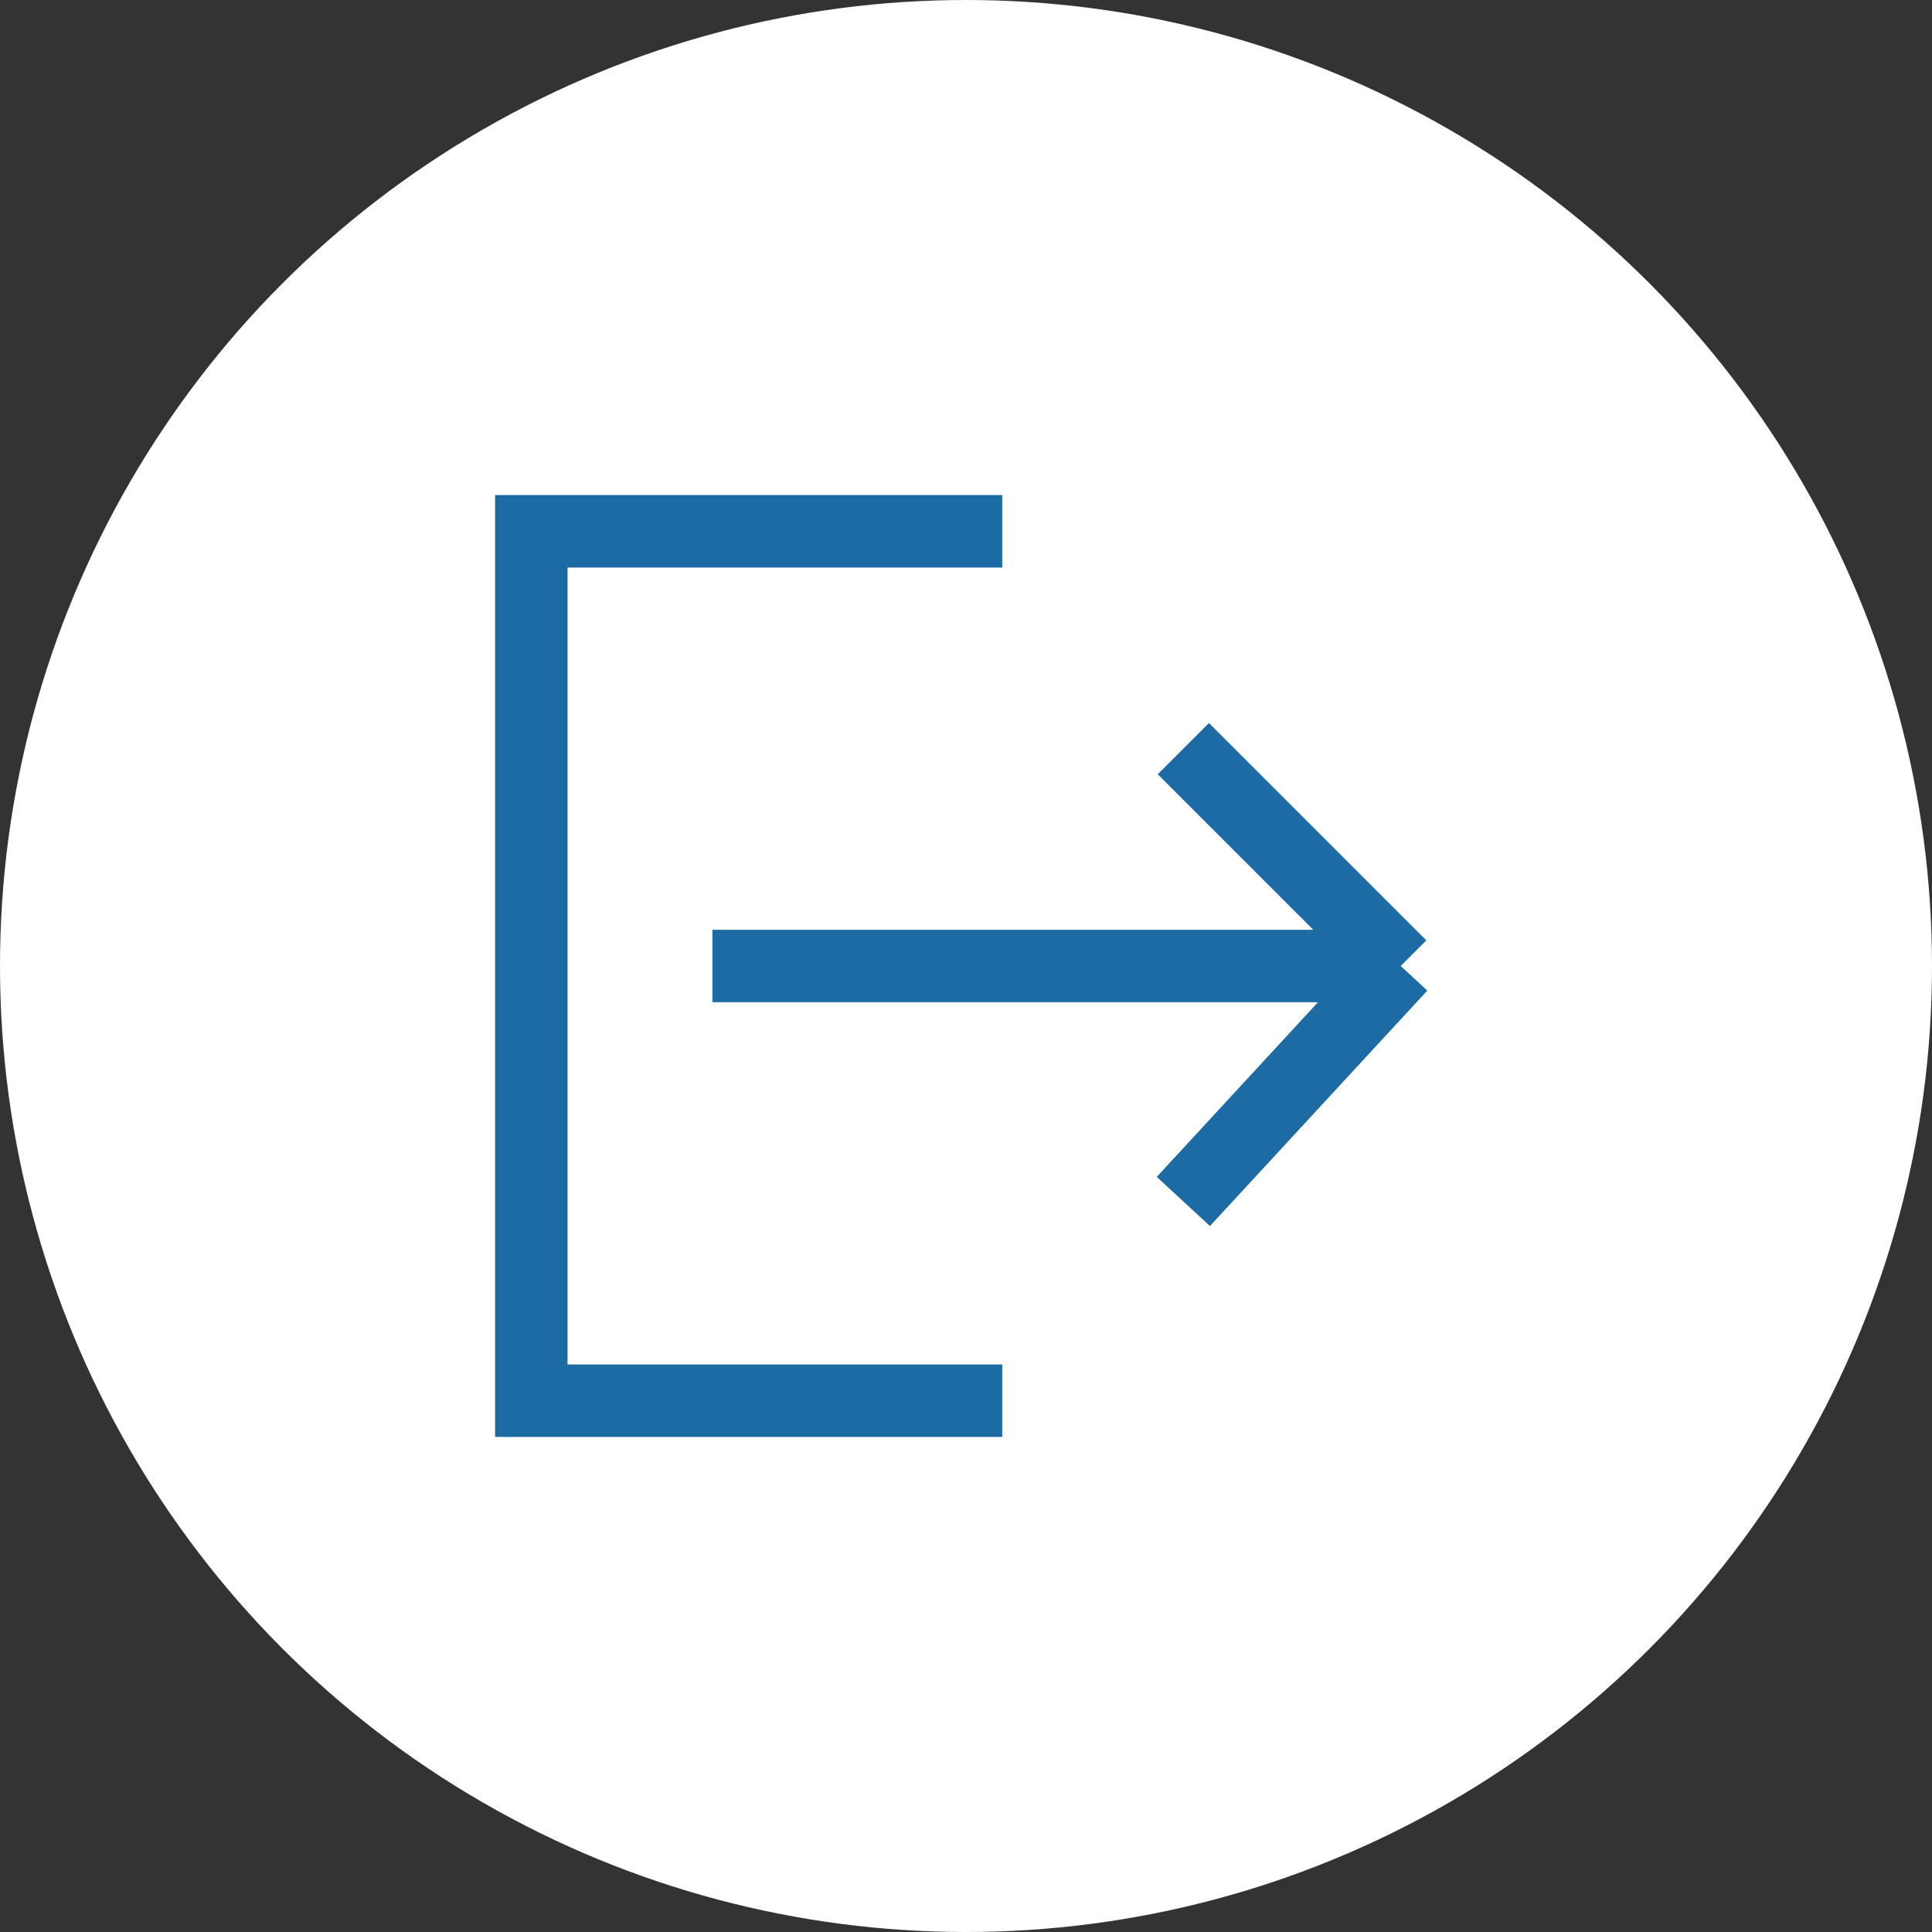 <svg width="40" height="40" viewBox="0 0 40 40" fill="none" xmlns="http://www.w3.org/2000/svg">
<rect x="0" y="0" width="40" height="40" fill="#333333" stroke="none"/>
<circle cx="20" cy="20" r="20" fill="white"/>
<path d="M29 20L24.5 24.875M29 20L24.5 15.5M29 20L14.75 20M20.75 29L11 29L11 11L20.75 11" stroke="#1C6BA4" stroke-width="1.5"/>
</svg>
